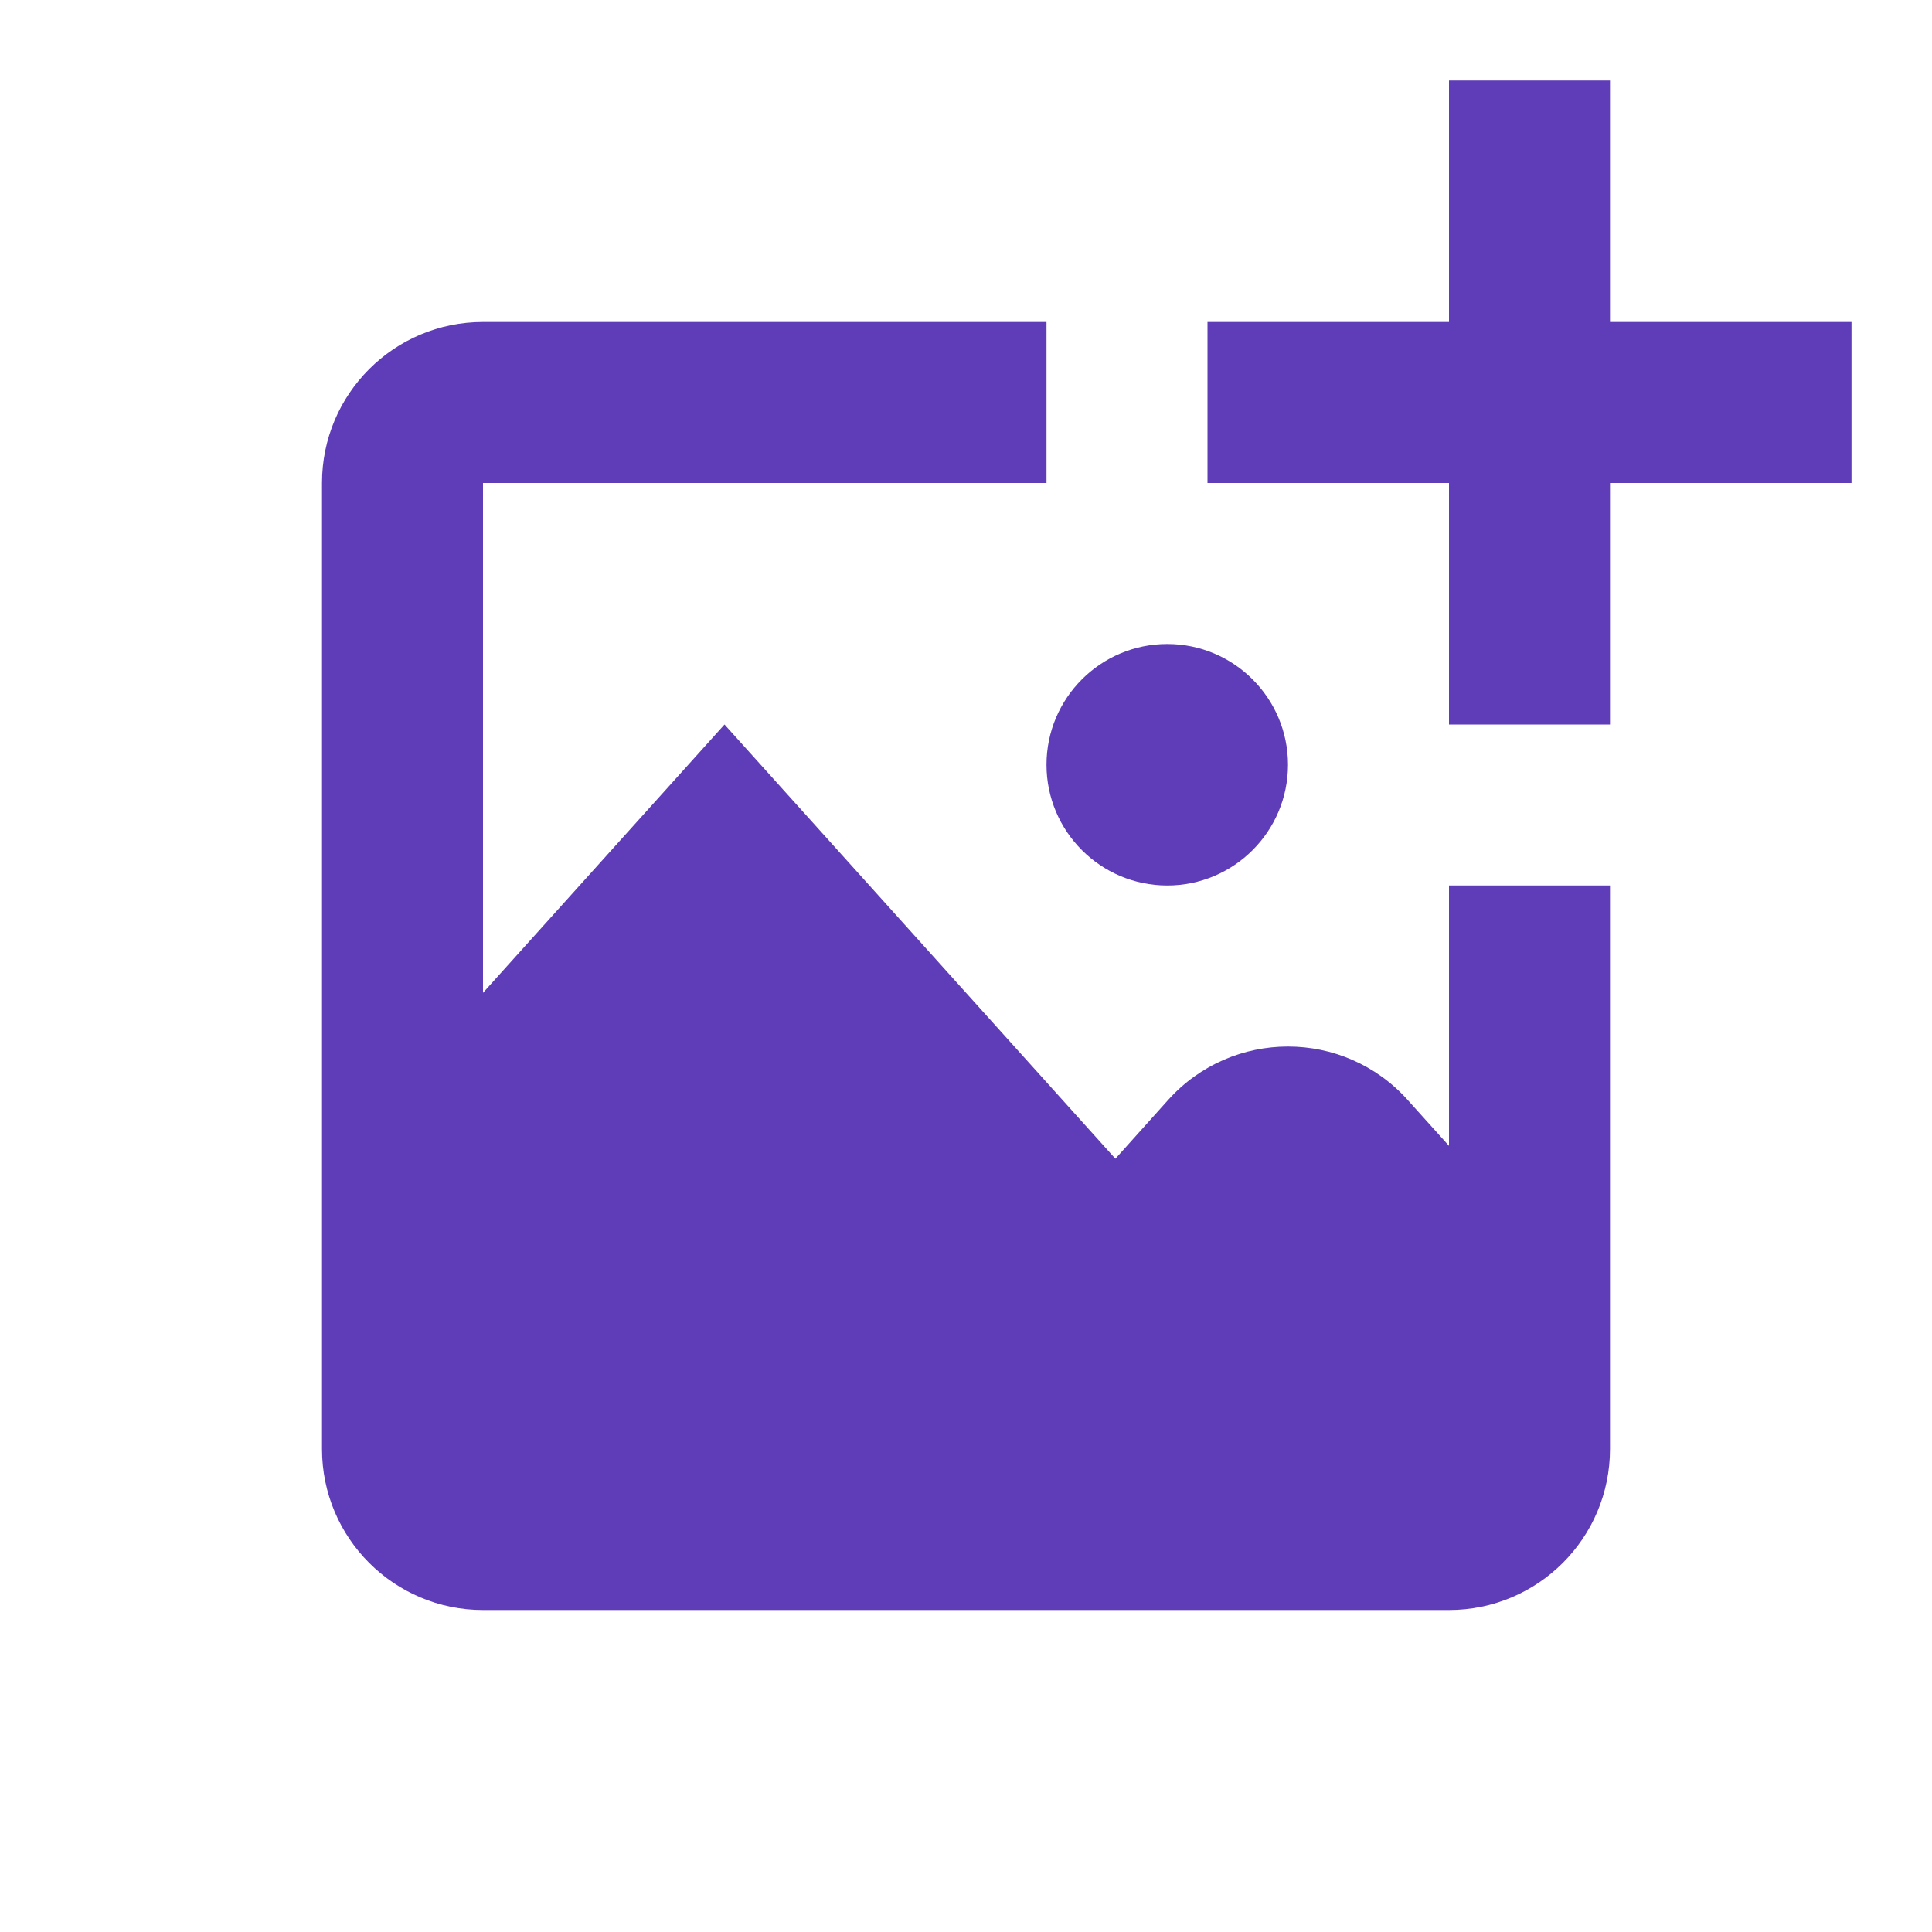 <?xml version="1.0" encoding="utf-8"?>

<!-- Uploaded to: SVG Repo, www.svgrepo.com, Generator: SVG Repo Mixer Tools -->
<svg width="800px" height="800px" viewBox="0 0 24 24" xmlns="http://www.w3.org/2000/svg">

<rect x="0" fill="none" width="24" height="24"/>

<g>

<path fill="#603DB8" d="M23 4v2h-3v3h-2V6h-3V4h3V1h2v3h3zm-8.5 7c.828 0 1.5-.672 1.5-1.5S15.328 8 14.5 8 13 8.672 13 9.5s.672 1.5 1.5 1.5zm3.5 3.234l-.513-.57c-.794-.885-2.18-.885-2.976 0l-.655.73L9 9l-3 3.333V6h7V4H6c-1.105 0-2 .895-2 2v12c0 1.105.895 2 2 2h12c1.105 0 2-.895 2-2v-7h-2v3.234z"/>

</g>

</svg>
